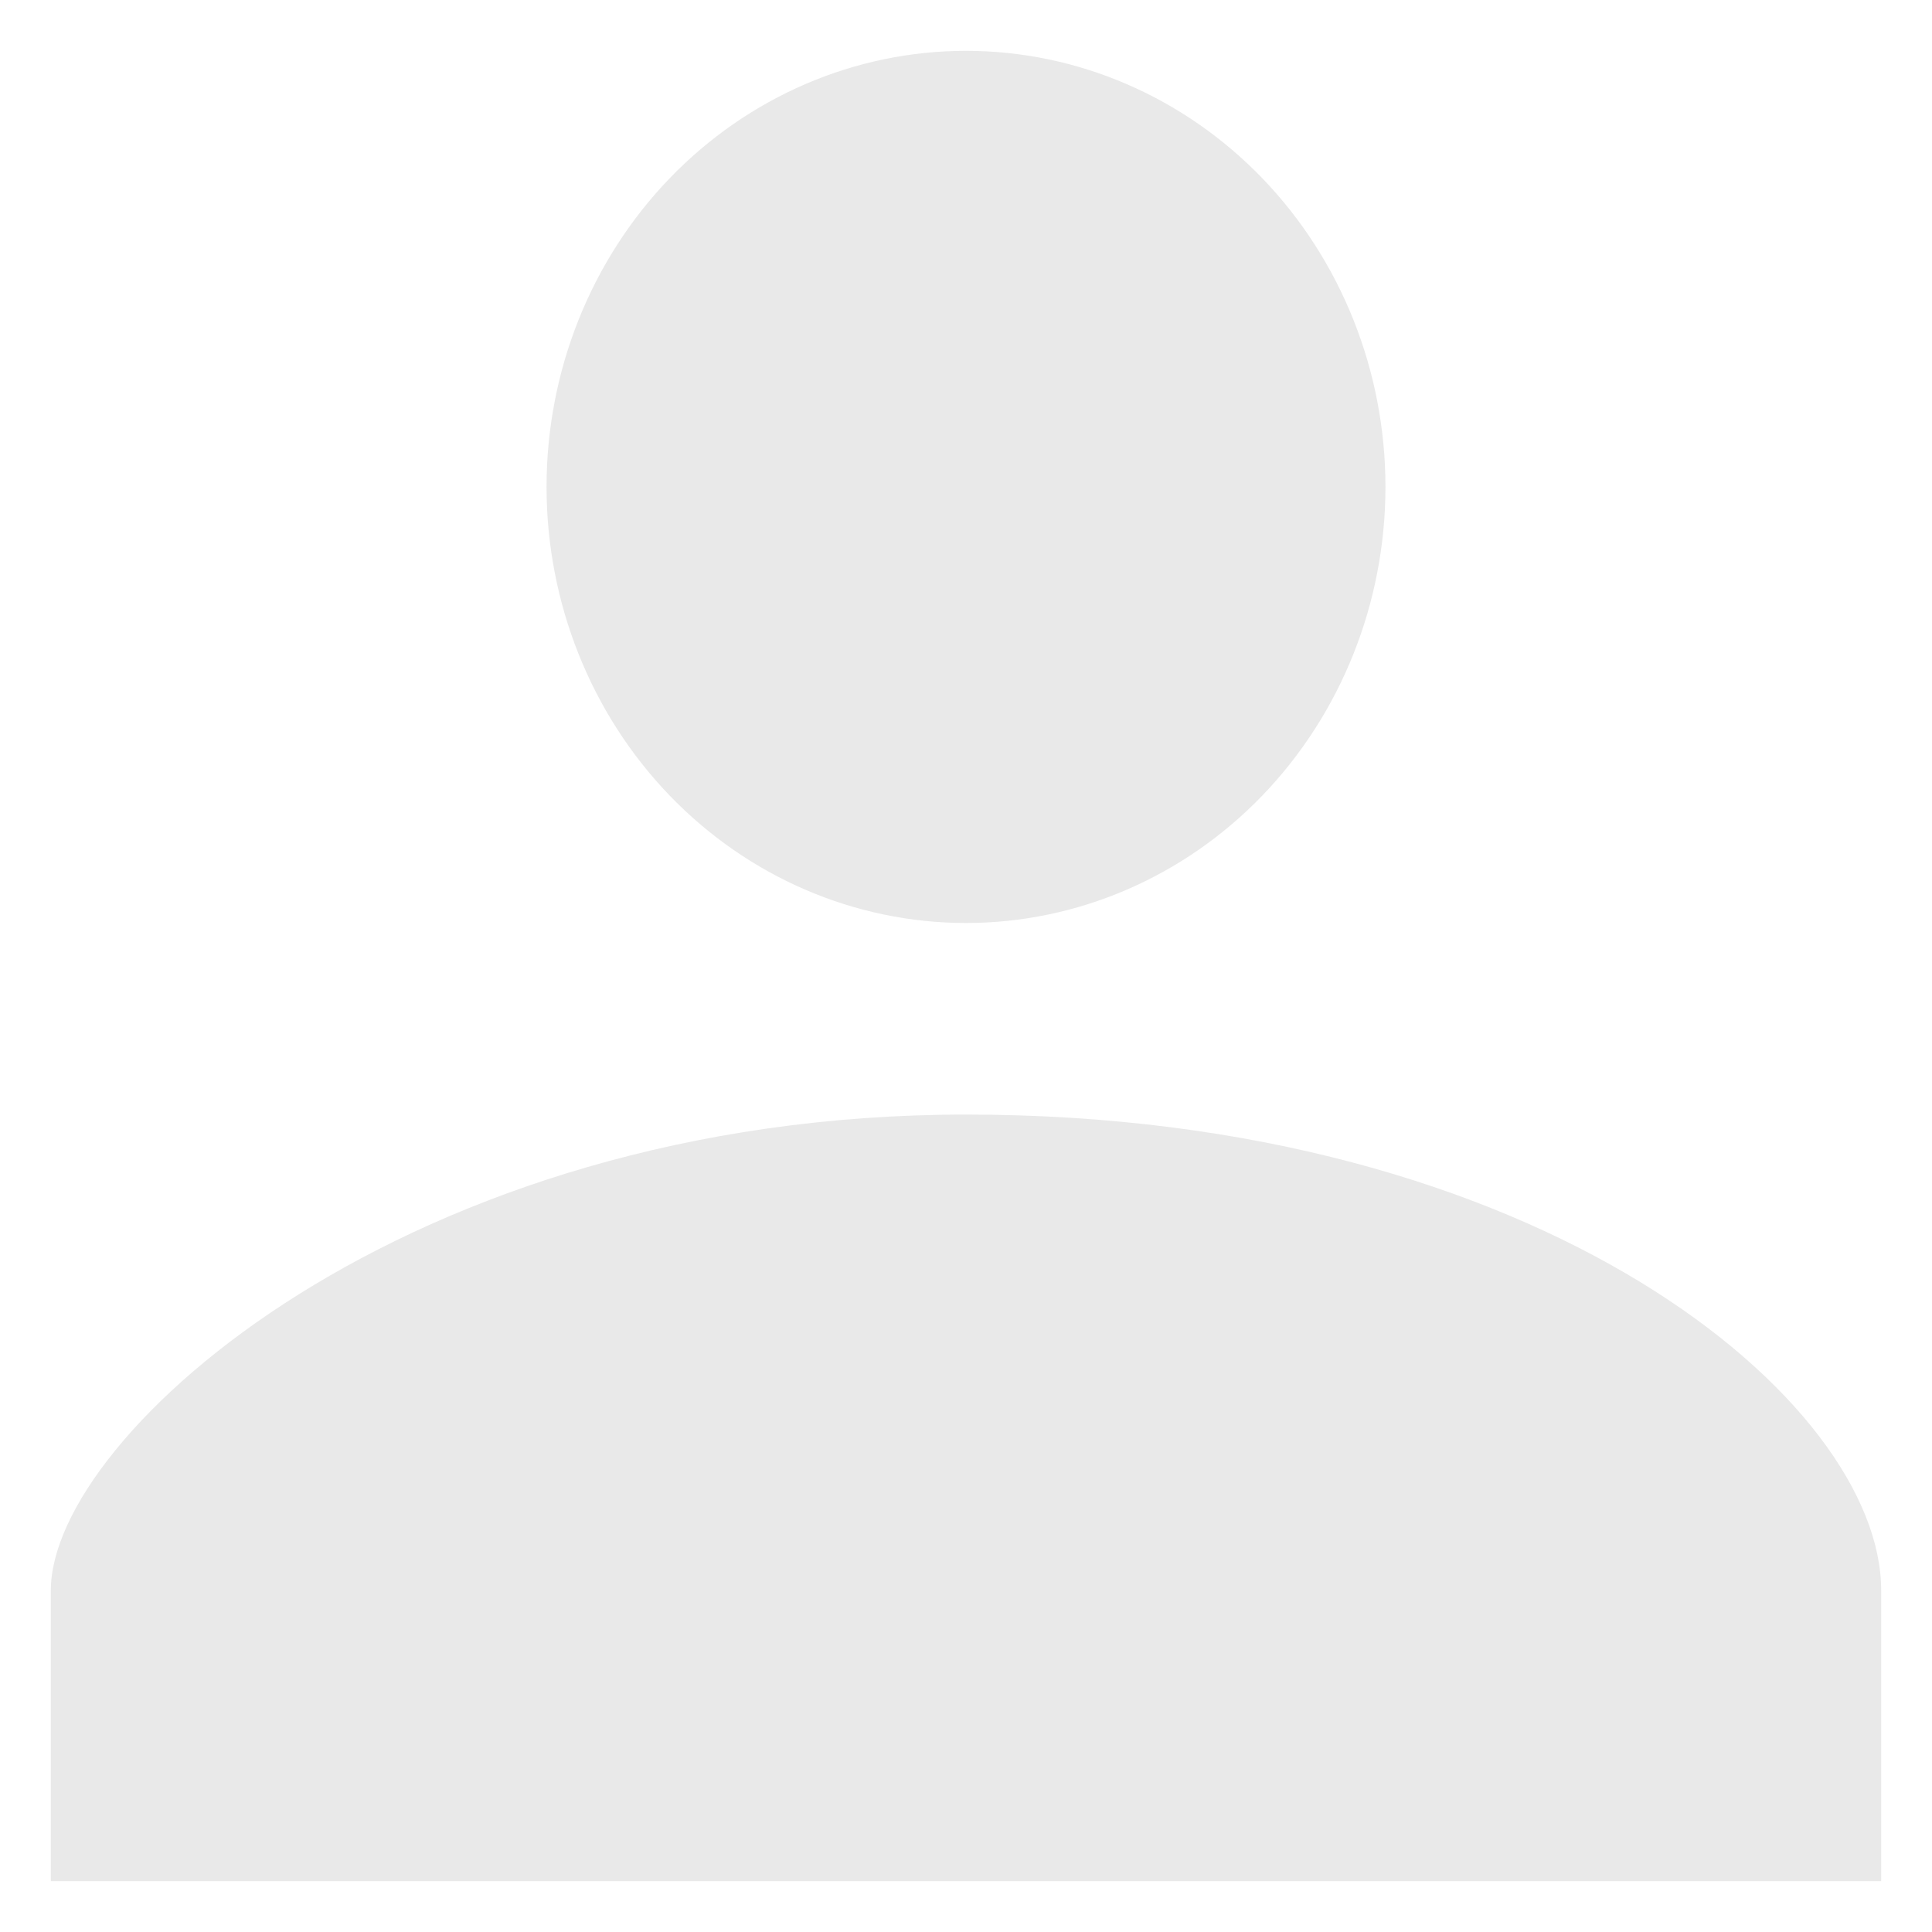 <svg width="19" height="19" viewBox="0 0 19 19" fill="none" xmlns="http://www.w3.org/2000/svg">
<path d="M9.5 9.077C10.594 9.077 11.643 8.625 12.417 7.821C13.19 7.017 13.625 5.926 13.625 4.788C13.625 3.651 13.19 2.56 12.417 1.756C11.643 0.952 10.594 0.5 9.5 0.5C8.406 0.5 7.357 0.952 6.583 1.756C5.81 2.56 5.375 3.651 5.375 4.788C5.375 5.926 5.81 7.017 6.583 7.821C7.357 8.625 8.406 9.077 9.5 9.077ZM9.5 10.961C4.016 10.961 0.5 14.107 0.5 15.639V18.5H18.5V15.639C18.5 13.787 15.172 10.961 9.5 10.961Z" fill="#E9E9E9"/>
</svg>
